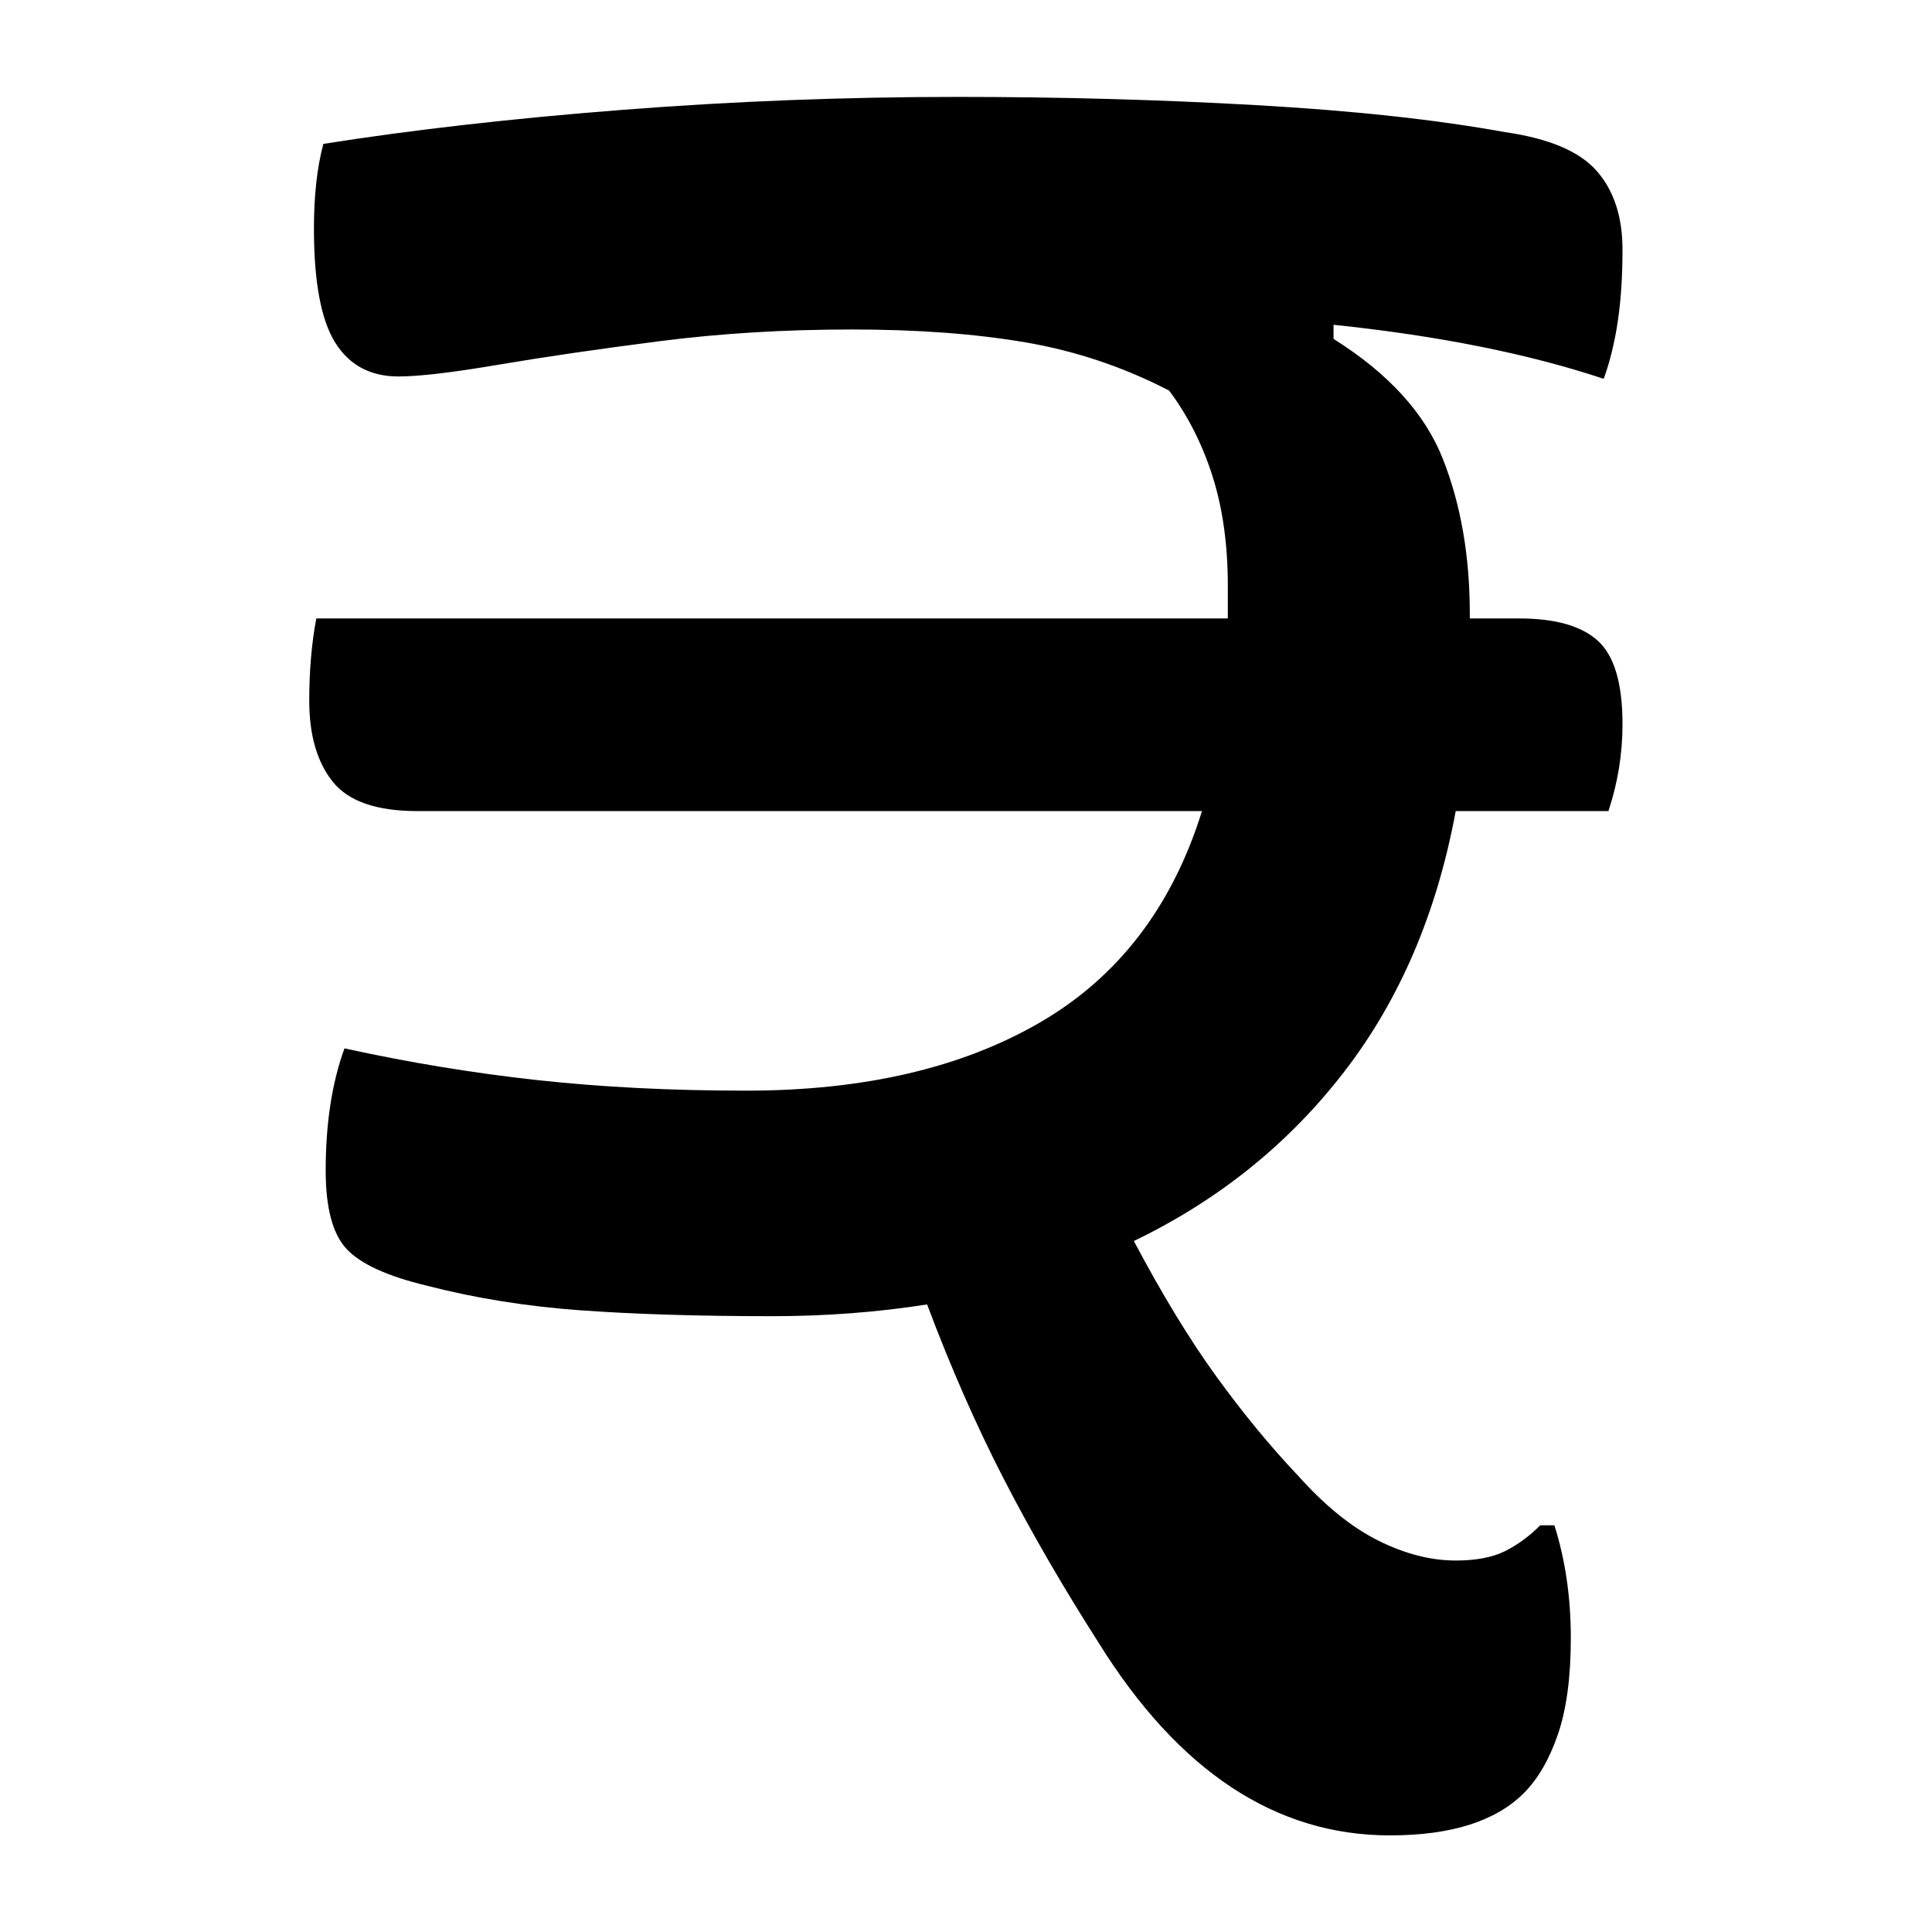<?xml version="1.0" encoding="UTF-8"?>
<svg width="1000" height="1000" viewBox="0 0 1000 1000" version="1.1" xmlns="http://www.w3.org/2000/svg" xmlns:xlink="http://www.w3.org/1999/xlink">
 <path d="M15.5,249 l194,0 l0,7 c0,8.67,-1.08,16.42,-3.25,23.25 c-2.17,6.83,-5.25,12.92,-9.25,18.25 c-9.67,5.0,-19.83,8.42,-30.5,10.25 c-10.67,1.83,-23.0,2.75,-37,2.75 c-14.33,0,-28.0,-0.83,-41,-2.5 c-13.0,-1.67,-24.42,-3.33,-34.25,-5 c-9.83,-1.67,-16.92,-2.5,-21.25,-2.5 c-6.0,0,-10.5,2.42,-13.5,7.25 c-3.0,4.83,-4.5,12.92,-4.5,24.25 c0,7.0,0.67,13.0,2,18 c19.0,3.0,40.25,5.42,63.75,7.25 c23.5,1.83,47.25,2.75,71.25,2.75 c21.67,0,42.83,-0.58,63.5,-1.75 c20.67,-1.17,38.33,-3.08,53,-5.75 c9.33,-1.33,15.83,-4.08,19.5,-8.25 c3.67,-4.17,5.5,-9.75,5.5,-16.75 c0,-5.67,-0.33,-10.75,-1,-15.25 c-0.67,-4.5,-1.67,-8.58,-3,-12.25 c-16.0,5.33,-35.17,9.17,-57.5,11.5 l0,-3 c11.67,-7.33,19.42,-15.83,23.25,-25.5 c3.83,-9.67,5.75,-20.67,5.75,-33 l0,-1 l10.5,0 c7.67,0,13.25,-1.58,16.75,-4.75 c3.5,-3.17,5.25,-9.08,5.25,-17.75 c0,-6.33,-1.0,-12.5,-3,-18.5 l-32.5,0 c-4.0,-21.67,-11.92,-40.17,-23.75,-55.5 c-11.83,-15.33,-26.75,-27.33,-44.75,-36 c6.0,-11.33,11.83,-20.92,17.5,-28.75 c5.67,-7.83,11.5,-14.92,17.5,-21.25 c5.67,-6.33,11.33,-10.92,17,-13.75 c5.67,-2.83,11.17,-4.25,16.5,-4.25 c4.33,0,7.83,0.67,10.5,2 c2.67,1.33,5.17,3.17,7.5,5.5 l3,0 c2.33,-7.33,3.5,-15.33,3.5,-24 c0,-8.33,-0.92,-15.17,-2.75,-20.5 c-1.83,-5.33,-4.25,-9.5,-7.25,-12.5 c-6.0,-6.0,-15.5,-9,-28.5,-9 c-24.33,0,-45.0,13.67,-62,41 c-7.67,12.0,-14.42,23.67,-20.25,35 c-5.83,11.33,-11.25,23.67,-16.25,37 c-10.67,-1.67,-21.67,-2.5,-33,-2.5 c-15.67,0,-29.25,0.42,-40.75,1.25 c-11.5,0.83,-22.42,2.58,-32.75,5.25 c-8.33,2.0,-14.0,4.58,-17,7.75 c-3.0,3.17,-4.5,8.75,-4.5,16.75 c0,10.0,1.33,18.67,4,26 c13.67,-3.0,27.33,-5.25,41,-6.75 c13.67,-1.5,28.5,-2.25,44.5,-2.25 c25.0,0,45.83,4.83,62.5,14.5 c16.67,9.67,28.17,24.67,34.5,45 l-167,0 c-8.67,0,-14.67,2.08,-18,6.25 c-3.33,4.17,-5,9.92,-5,17.25 c0,6.33,0.5,12.17,1.5,17.5 Z M15.5,249" fill="rgb(0,0,0)" transform="matrix(2.432,0.0,0.0,-2.432,126.014,925.676)"/>
</svg>